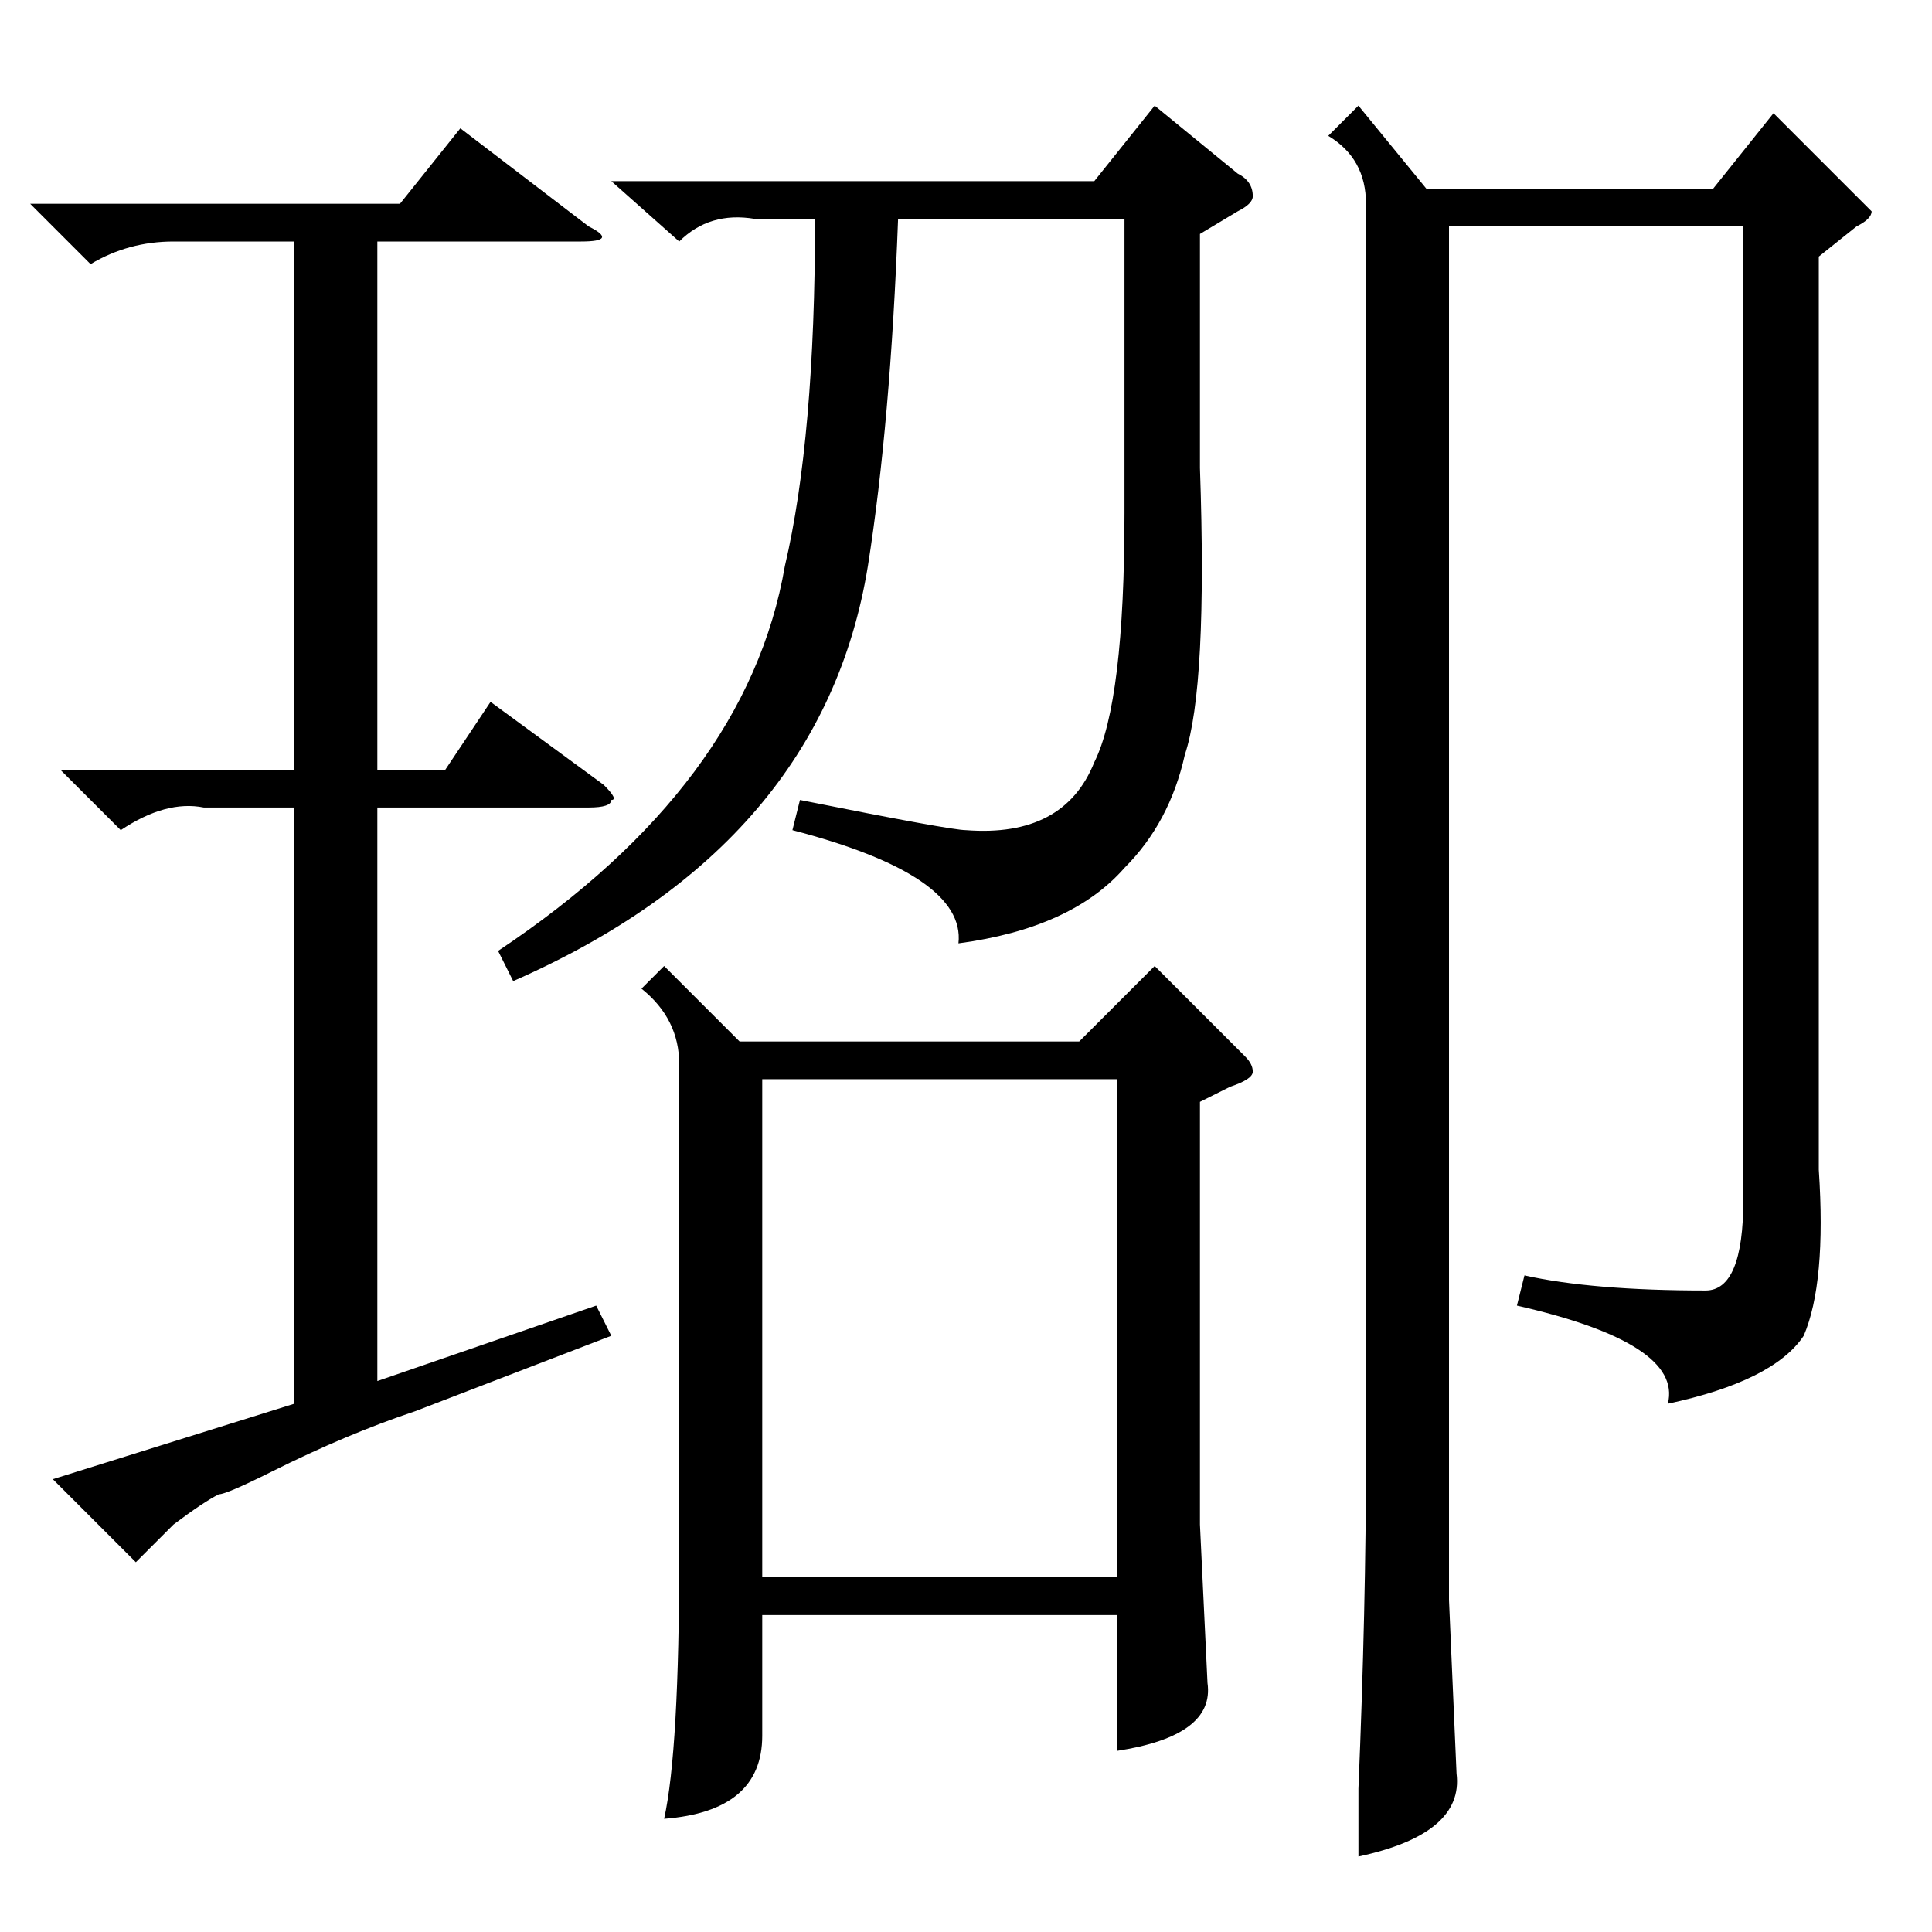 <?xml version="1.0" standalone="no"?>
<!DOCTYPE svg PUBLIC "-//W3C//DTD SVG 1.1//EN" "http://www.w3.org/Graphics/SVG/1.1/DTD/svg11.dtd" >
<svg xmlns="http://www.w3.org/2000/svg" xmlns:xlink="http://www.w3.org/1999/xlink" version="1.1" viewBox="0 -52 256 256">
  <g transform="matrix(1 0 0 -1 0 204)">
   <path fill="currentColor"
d="M88 128l10 -10h45l10 10l12 -12q1 -1 1 -2t-3 -2l-4 -2v-56l1 -21q1 -7 -12 -9v18h-47v-16q0 -10 -13 -11q2 9 2 35v65q0 6 -5 10zM241 222v-121q1 -15 -2 -22q-4 -6 -18 -9q2 8 -20 13l1 4q9 -2 24 -2q5 0 5 12v129h-39v-182l1 -23q1 -8 -13 -11v9q1 24 1 44v166
q0 6 -5 9l4 4l9 -11h38l8 10l11 -11l2 -2q0 -1 -2 -2zM101 113v-66h47v66h-47zM4 229h49l8 10l17 -13q4 -2 -1 -2h-27v-70h9l6 9l15 -11q2 -2 1 -2q0 -1 -3 -1h-28v-76l29 10l2 -4l-26 -10q-9 -3 -19 -8q-6 -3 -7 -3q-2 -1 -6 -4l-5 -5l-11 11l32 10v79h-12q-5 1 -11 -3
l-8 8h31v70h-16q-6 0 -11 -3zM159 225v-31q1 -29 -2 -38q-2 -9 -8 -15q-7 -8 -22 -10q1 9 -22 15l1 4q20 -4 22 -4q13 -1 17 9q4 8 4 33v39h-30q-1 -27 -4 -46q-6 -37 -47 -55l-2 4q33 22 38 51q4 17 4 46h-8q-6 1 -10 -3l-9 8h64l8 10l11 -9q2 -1 2 -3q0 -1 -2 -2z" />
  </g>

</svg>
